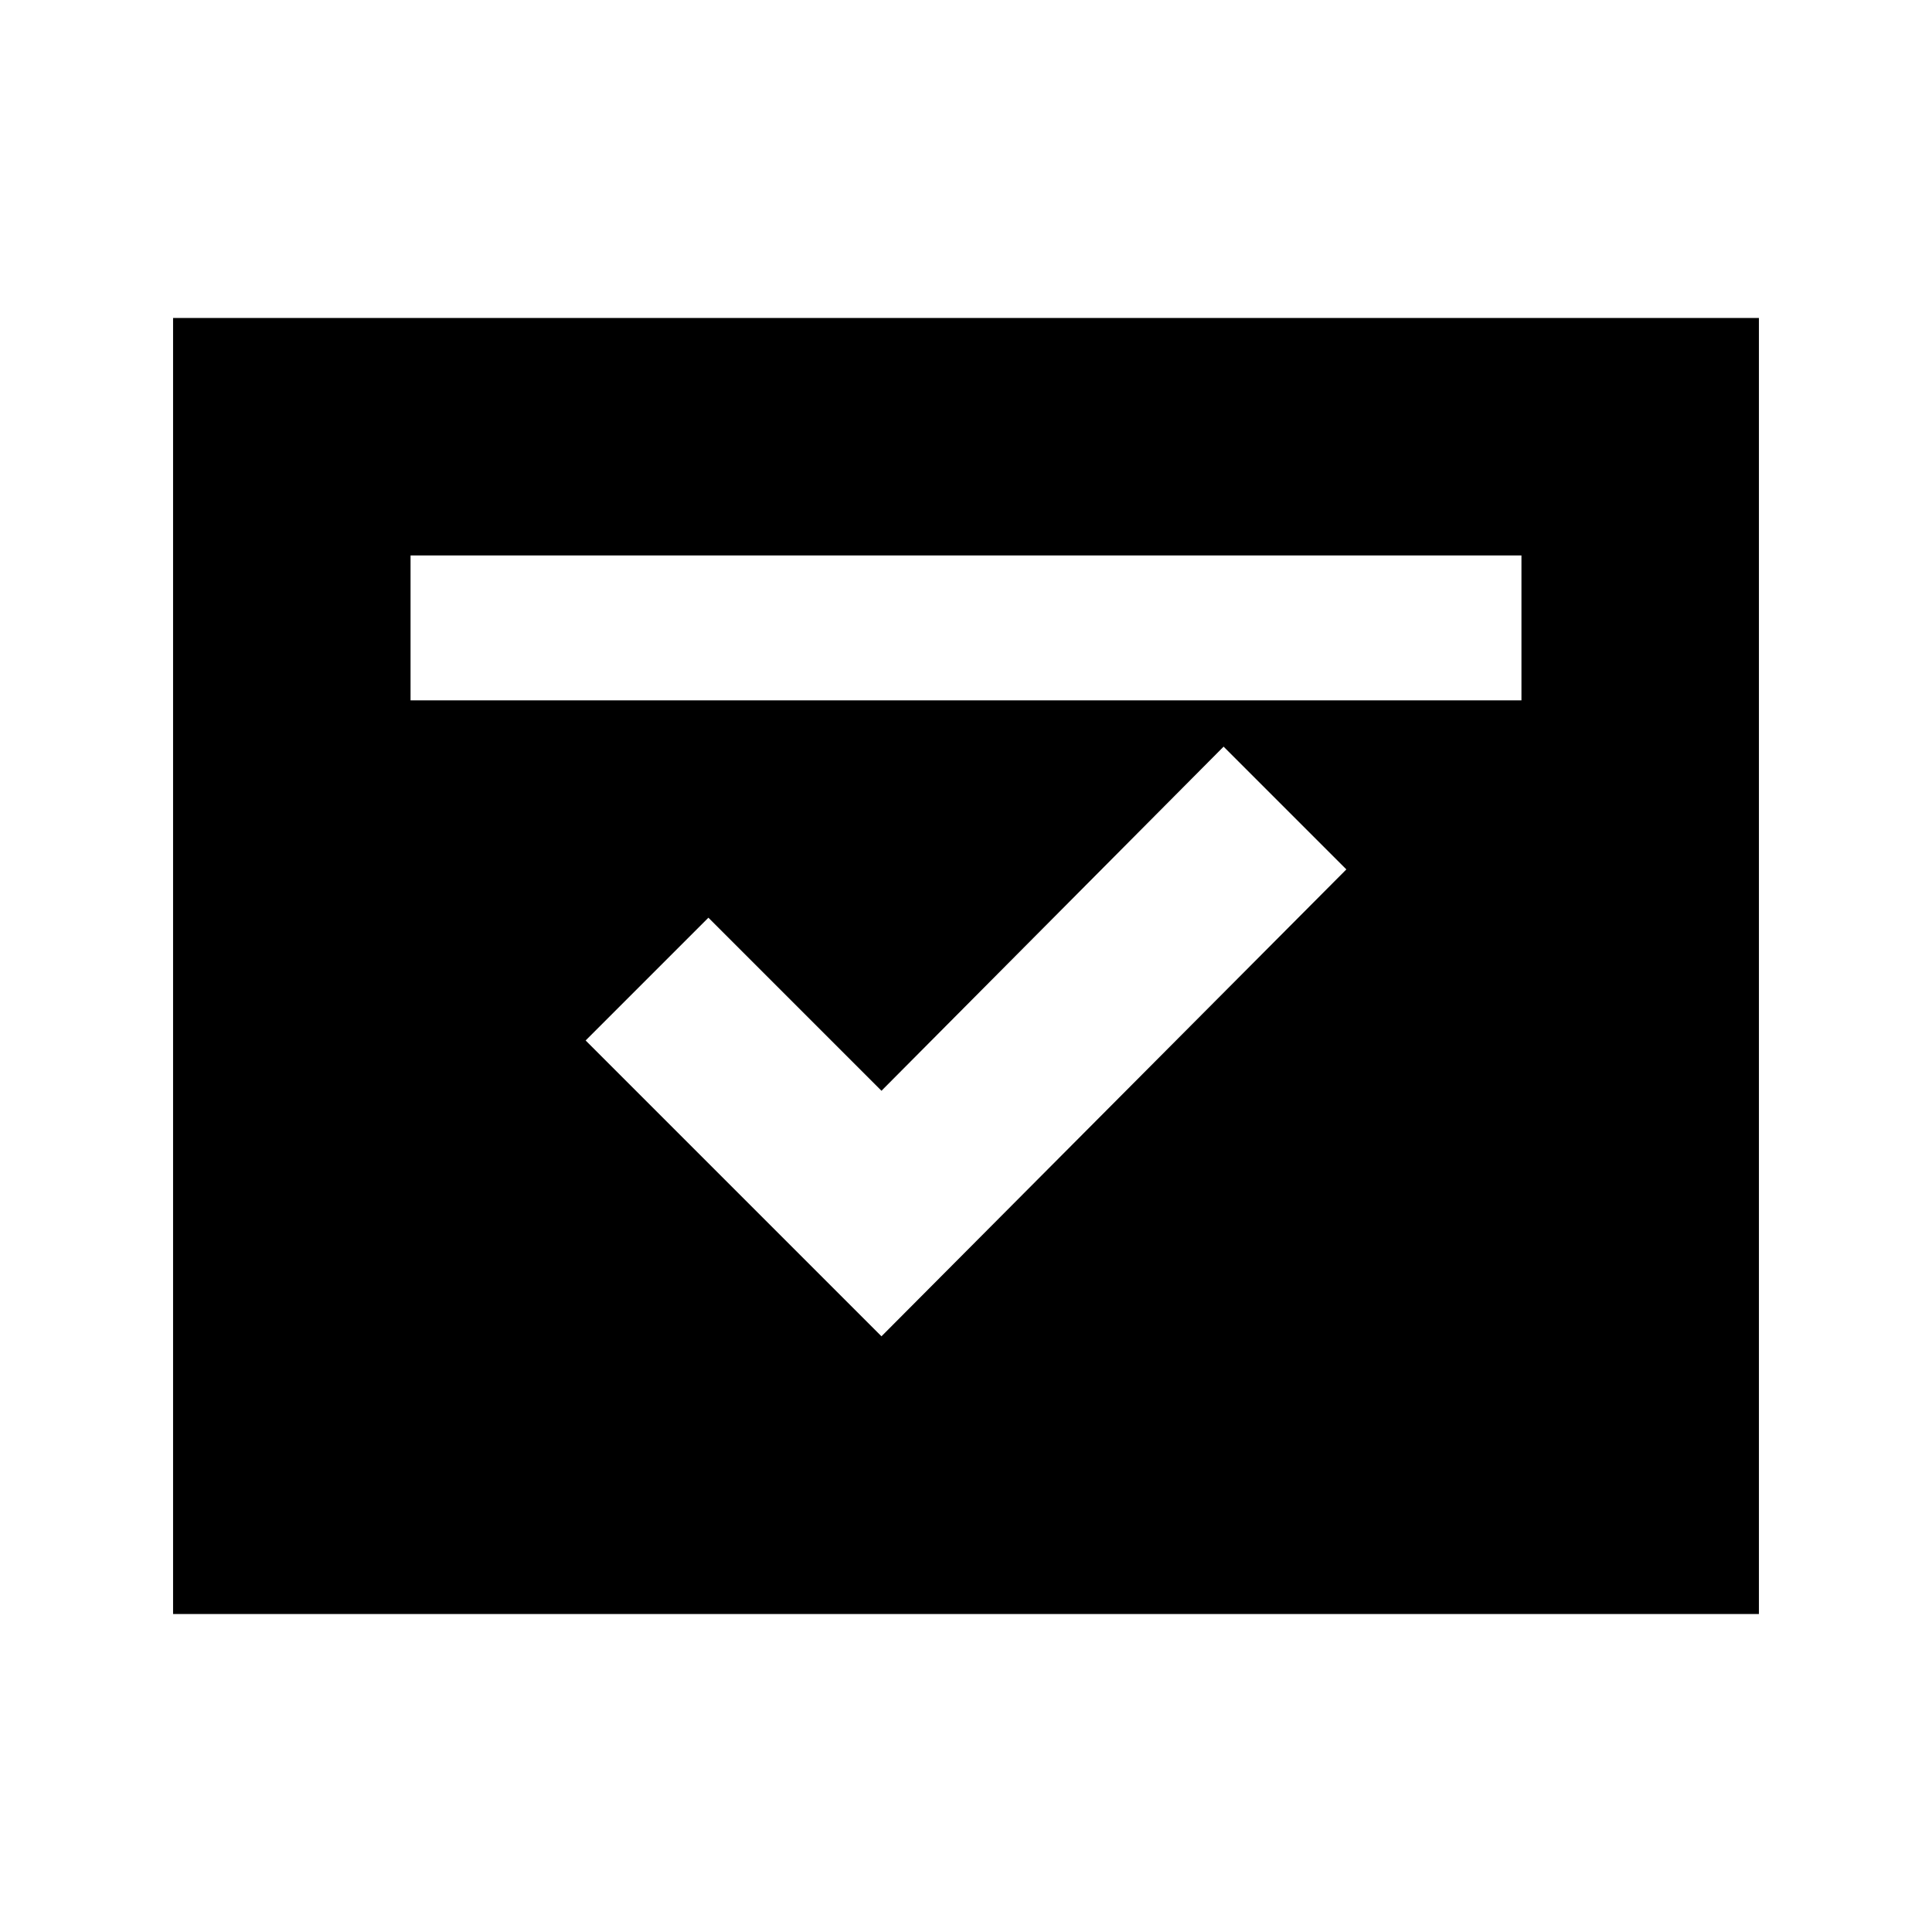 <svg xmlns="http://www.w3.org/2000/svg" height="20" viewBox="0 -960 960 960" width="20"><path d="m438-296 231-232-61-61-170 171-86-86-61 61 147 147ZM204-612h552v-72H204v72ZM86-158v-644h788v644H86Z"/></svg>